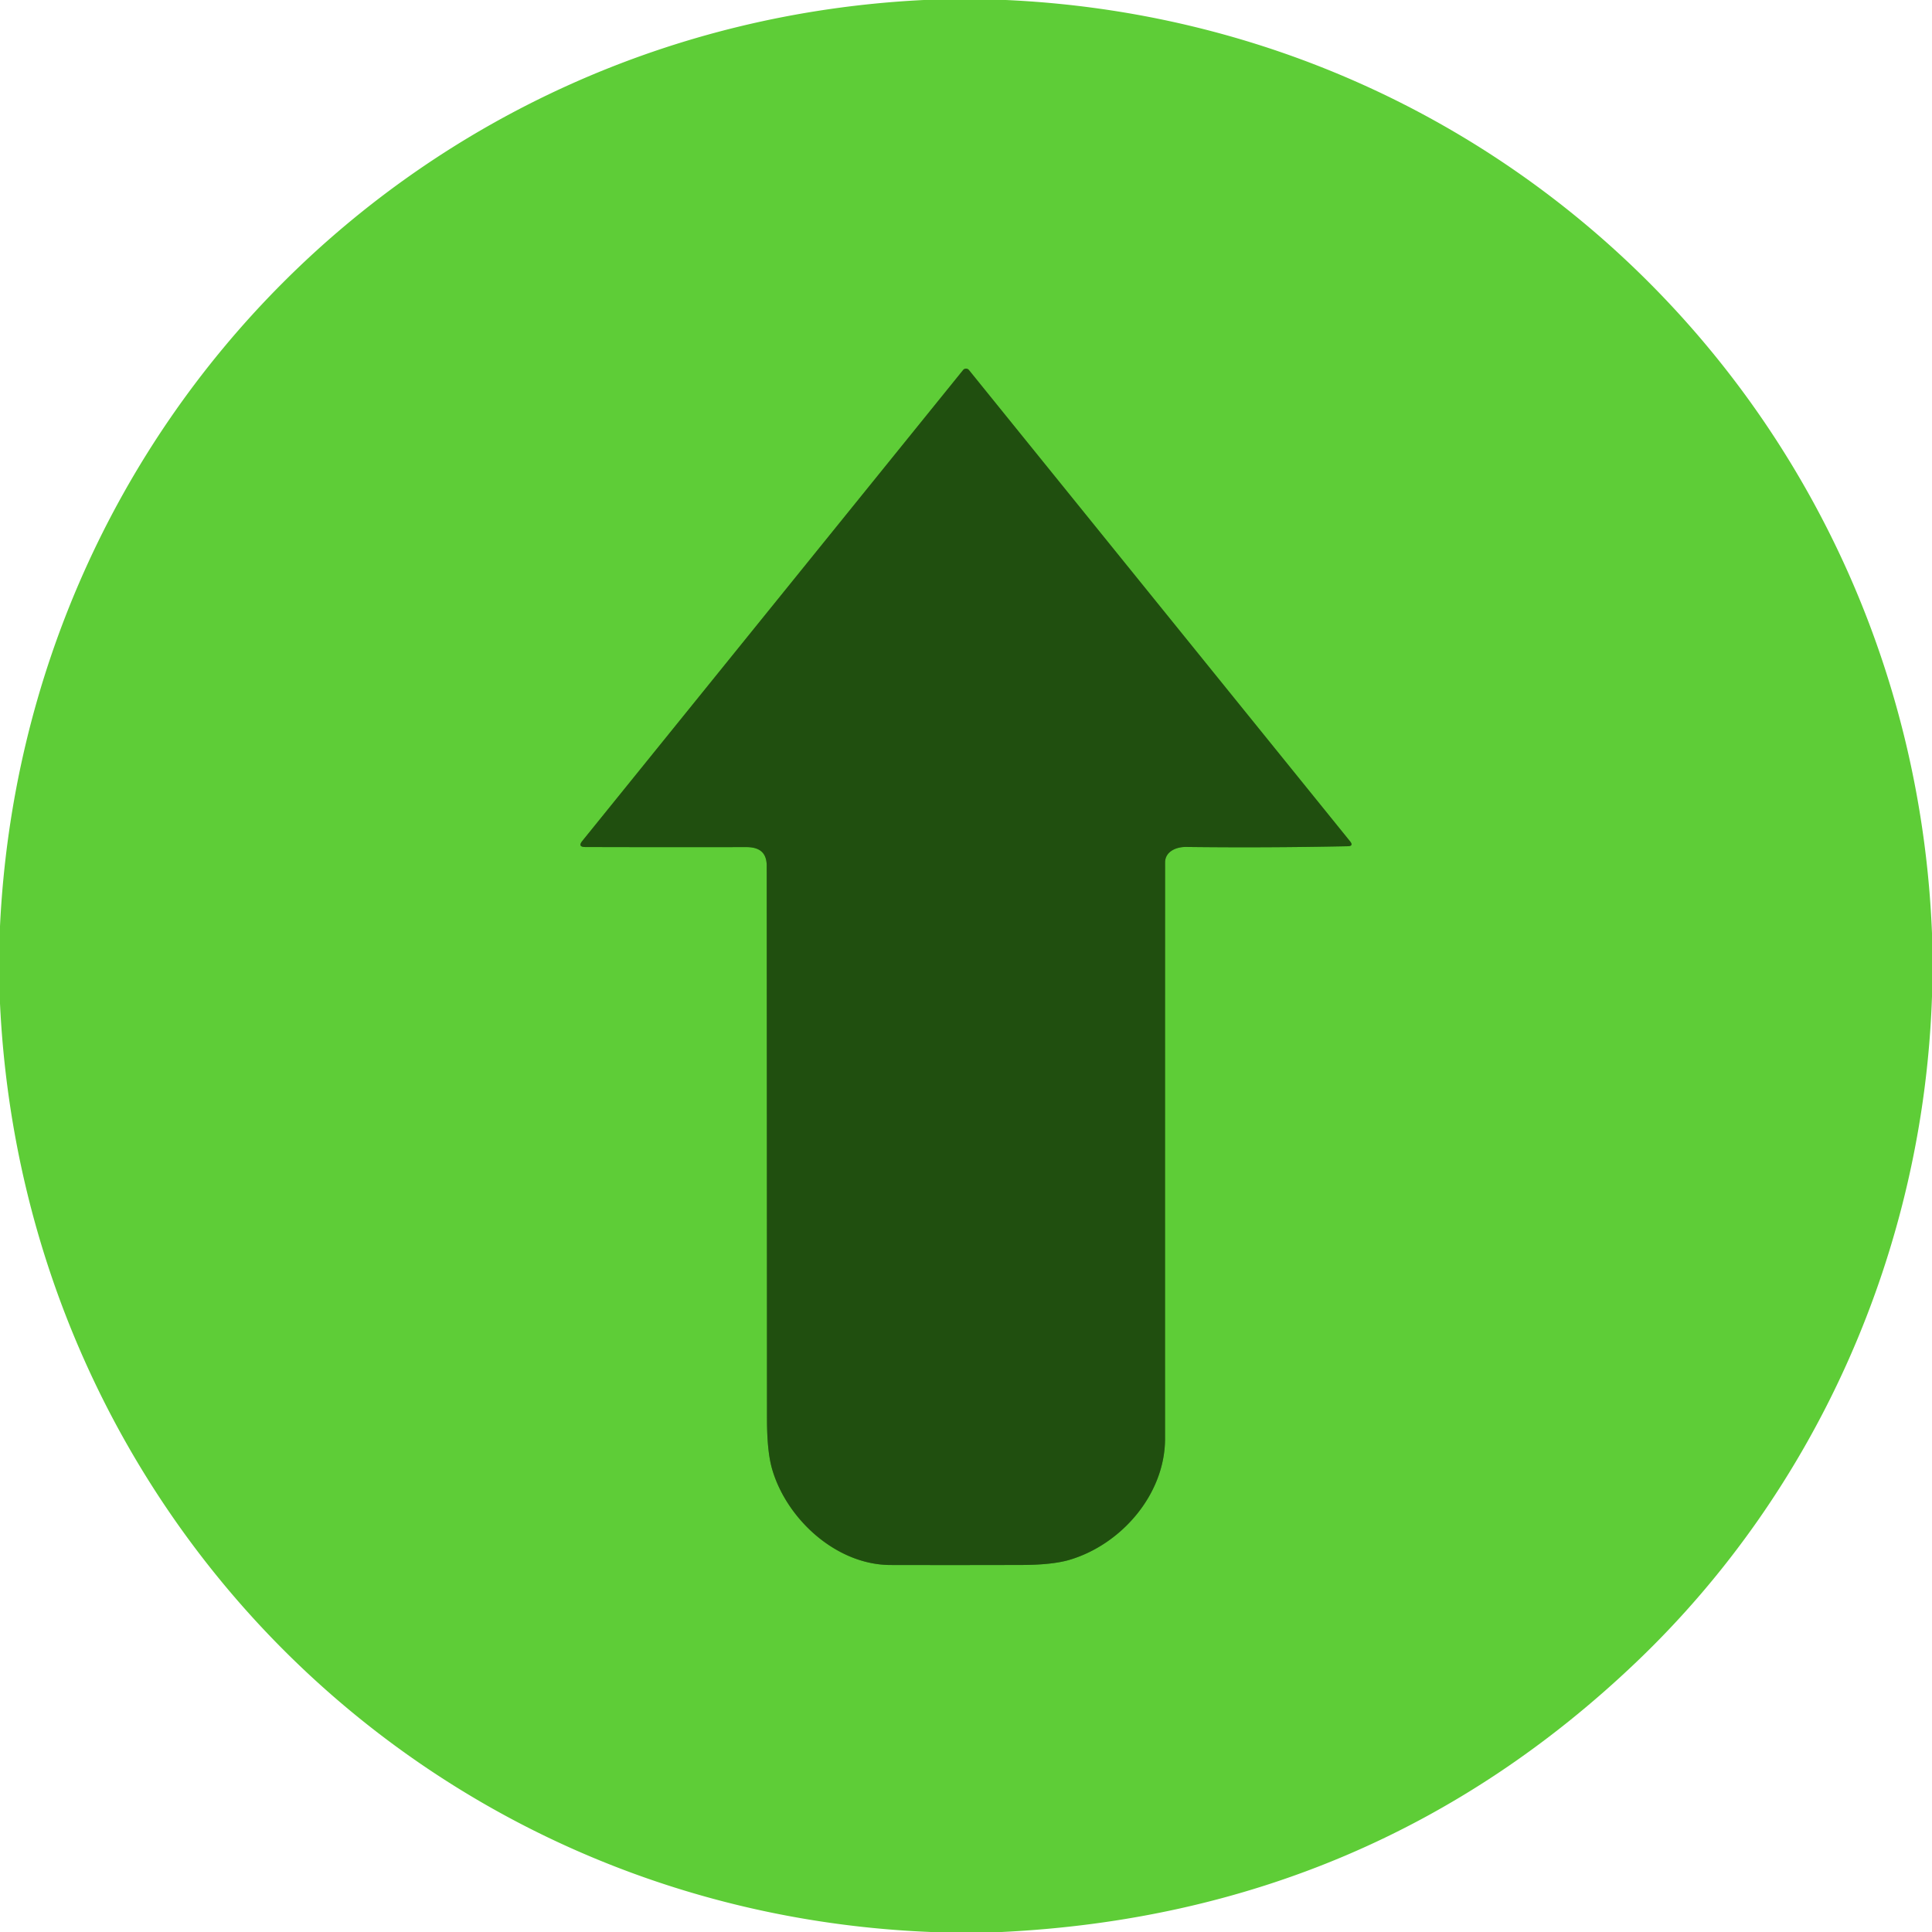 <?xml version="1.0" encoding="UTF-8" standalone="no"?>
<!DOCTYPE svg PUBLIC "-//W3C//DTD SVG 1.1//EN" "http://www.w3.org/Graphics/SVG/1.1/DTD/svg11.dtd">
<svg xmlns="http://www.w3.org/2000/svg" version="1.1" viewBox="0 0 512 512">
<path stroke="#3f8e23" stroke-width="2.00" fill="none" stroke-linecap="butt" vector-effect="non-scaling-stroke" d="
  M 357.17 224.26
  Q 358.80 224.22 357.77 222.95
  L 256.78 98.07
  A 0.99 0.99 0.0 0 0 255.23 98.07
  L 154.34 222.84
  Q 153.02 224.46 155.11 224.47
  Q 176.24 224.53 197.74 224.49
  C 201.27 224.49 203.19 225.92 203.19 229.50
  Q 203.24 302.72 203.26 375.94
  Q 203.26 384.62 204.61 389.29
  C 208.42 402.52 221.59 414.72 236.00 414.74
  Q 253.40 414.78 270.79 414.73
  Q 278.88 414.71 283.44 413.37
  C 297.14 409.31 308.75 396.03 308.75 381.25
  Q 308.74 304.91 308.76 228.56
  C 308.76 225.70 311.64 224.42 314.34 224.45
  Q 335.34 224.71 357.17 224.26"
/>
<path fill="#5ecd37" d="
  M 244.81 0.00
  L 266.56 0.00
  C 401.43 6.14 506.56 113.25 512.00 247.31
  L 512.00 264.06
  C 509.73 330.94 481.61 394.69 433.69 440.42
  Q 363.70 507.22 265.44 512.00
  L 246.69 512.00
  C 111.74 506.56 6.37 400.09 0.00 265.94
  L 0.00 245.44
  C 6.42 112.18 111.06 6.60 244.81 0.00
  Z
  M 357.17 224.26
  Q 358.80 224.22 357.77 222.95
  L 256.78 98.07
  A 0.99 0.99 0.0 0 0 255.23 98.07
  L 154.34 222.84
  Q 153.02 224.46 155.11 224.47
  Q 176.24 224.53 197.74 224.49
  C 201.27 224.49 203.19 225.92 203.19 229.50
  Q 203.24 302.72 203.26 375.94
  Q 203.26 384.62 204.61 389.29
  C 208.42 402.52 221.59 414.72 236.00 414.74
  Q 253.40 414.78 270.79 414.73
  Q 278.88 414.71 283.44 413.37
  C 297.14 409.31 308.75 396.03 308.75 381.25
  Q 308.74 304.91 308.76 228.56
  C 308.76 225.70 311.64 224.42 314.34 224.45
  Q 335.34 224.71 357.17 224.26
  Z"
/>
<path fill="#204f0f" d="
  M 357.17 224.26
  Q 335.34 224.71 314.34 224.45
  C 311.64 224.42 308.76 225.70 308.76 228.56
  Q 308.74 304.91 308.75 381.25
  C 308.75 396.03 297.14 409.31 283.44 413.37
  Q 278.88 414.71 270.79 414.73
  Q 253.40 414.78 236.00 414.74
  C 221.59 414.72 208.42 402.52 204.61 389.29
  Q 203.26 384.62 203.26 375.94
  Q 203.24 302.72 203.19 229.50
  C 203.19 225.92 201.27 224.49 197.74 224.49
  Q 176.24 224.53 155.11 224.47
  Q 153.02 224.46 154.34 222.84
  L 255.23 98.07
  A 0.99 0.99 0.0 0 1 256.78 98.07
  L 357.77 222.95
  Q 358.80 224.22 357.17 224.26
  Z"
/>
</svg>
